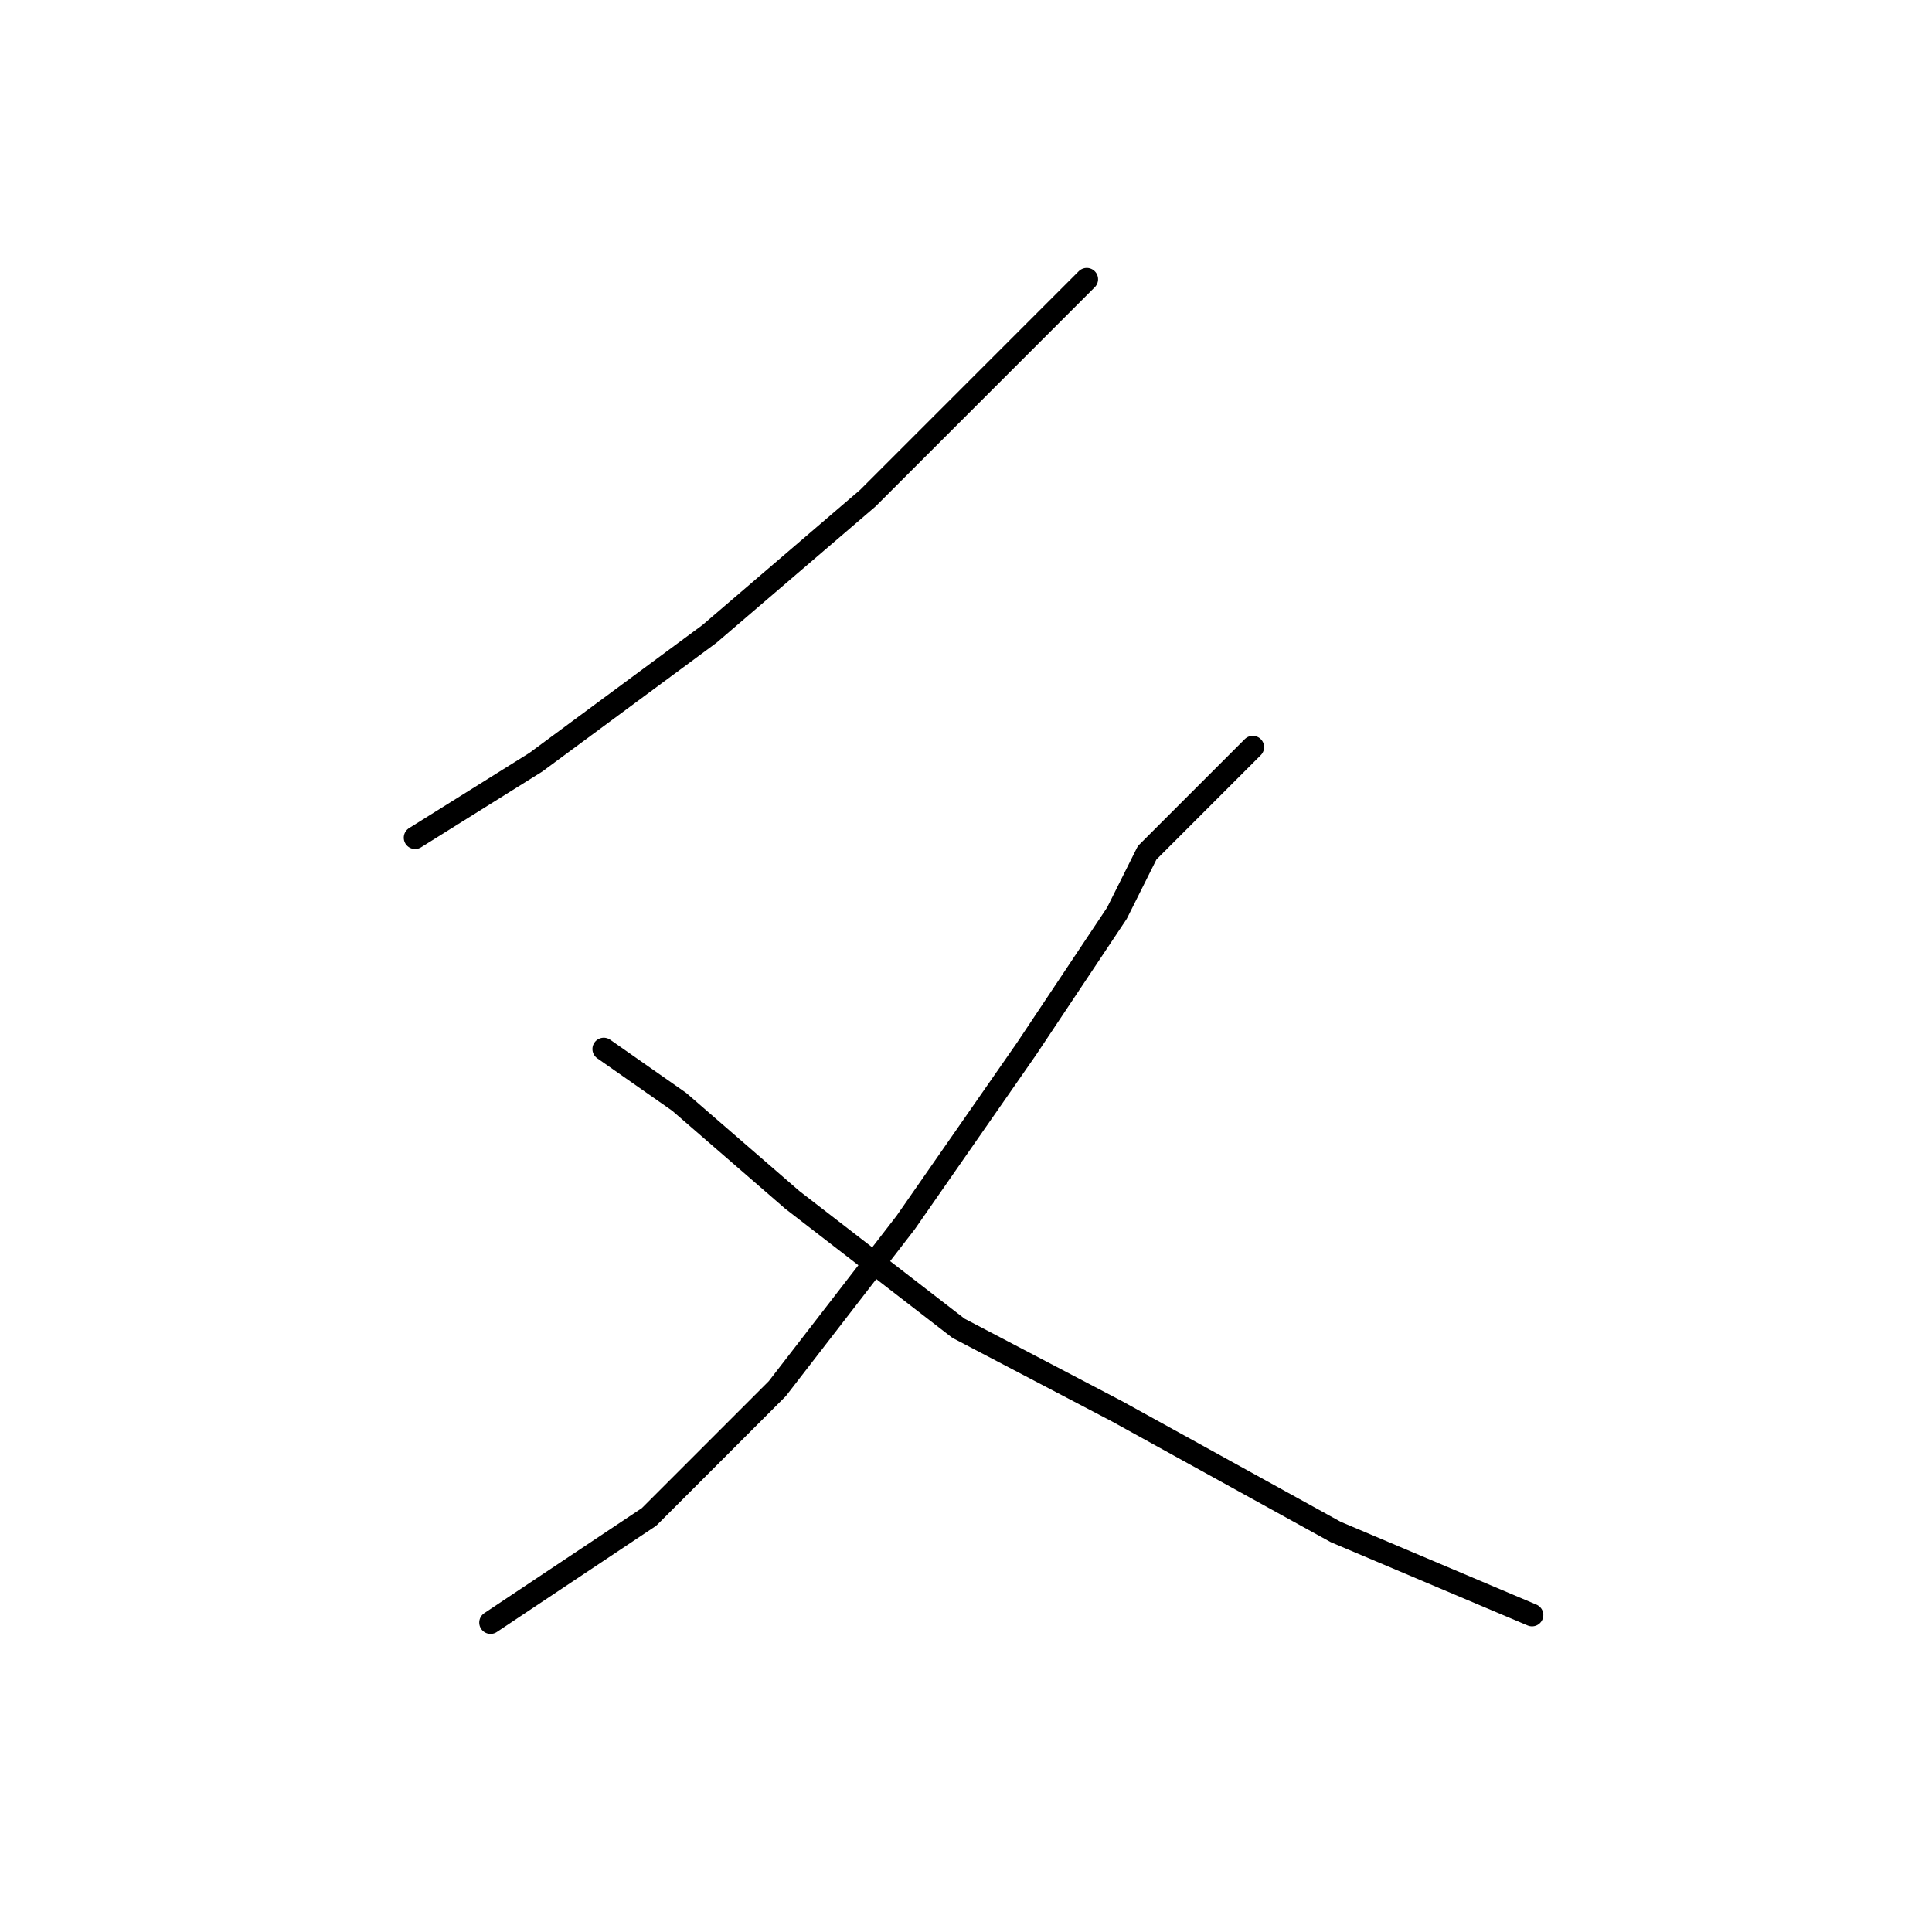 <?xml version="1.0" standalone="no"?>
    <svg width="256" height="256" xmlns="http://www.w3.org/2000/svg" version="1.1">
    <polyline stroke="black" stroke-width="3" stroke-linecap="round" fill="transparent" stroke-linejoin="round" points="144 37 115 66 94 84 71 101 55 111 55 111 " />
        <polyline stroke="black" stroke-width="3" stroke-linecap="round" fill="transparent" stroke-linejoin="round" points="166 99 152 113 148 121 136 139 120 162 103 184 86 201 71 211 65 215 65 215 " />
        <polyline stroke="black" stroke-width="3" stroke-linecap="round" fill="transparent" stroke-linejoin="round" points="80 139 90 146 105 159 127 176 148 187 177 203 203 214 203 214 " />
        </svg>